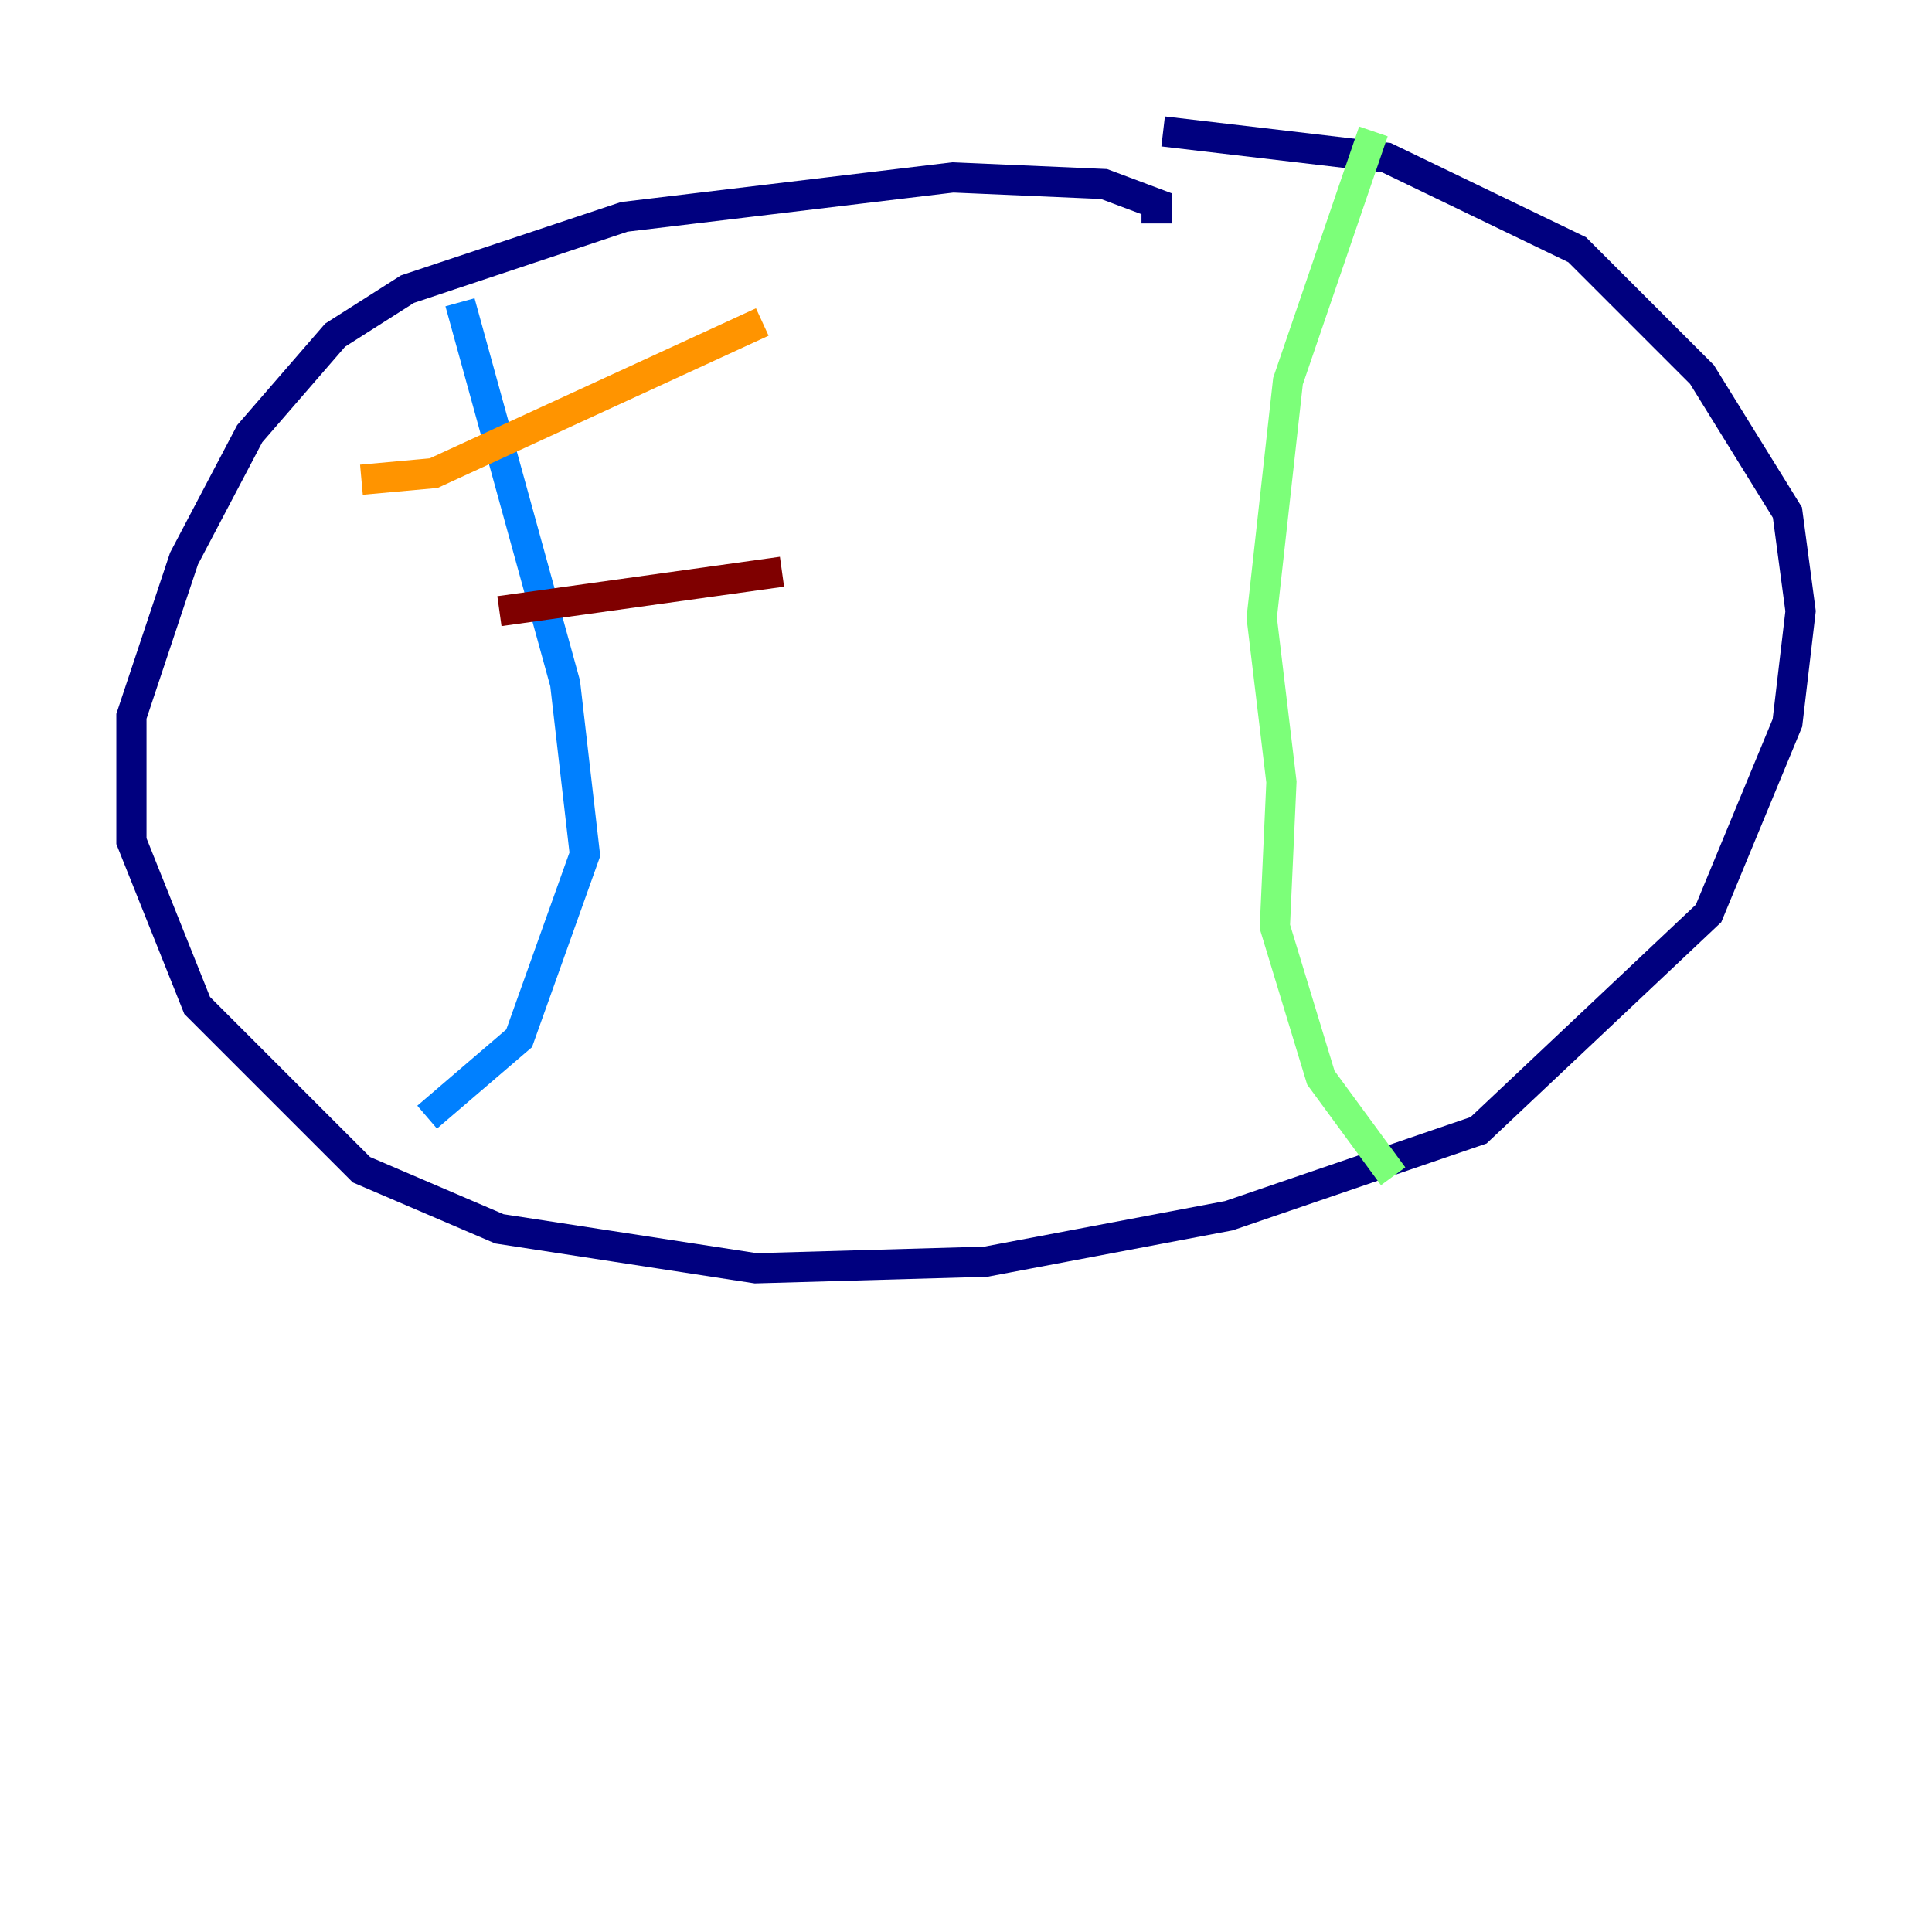<?xml version="1.0" encoding="utf-8" ?>
<svg baseProfile="tiny" height="128" version="1.2" viewBox="0,0,128,128" width="128" xmlns="http://www.w3.org/2000/svg" xmlns:ev="http://www.w3.org/2001/xml-events" xmlns:xlink="http://www.w3.org/1999/xlink"><defs /><polyline fill="none" points="76.626,14.803 76.626,13.497 73.143,12.191 63.129,11.755 41.361,14.367 26.993,19.157 22.204,22.204 16.544,28.735 12.191,37.007 8.707,47.456 8.707,55.728 13.061,66.612 23.946,77.497 33.088,81.415 50.068,84.027 65.306,83.592 81.415,80.544 97.959,74.884 113.197,60.517 118.422,47.891 119.293,40.49 118.422,33.959 112.762,24.816 104.49,16.544 91.864,10.449 77.061,8.707" stroke="#00007f" stroke-width="2" /><polyline fill="none" points="30.476,20.027 37.442,45.279 38.748,56.599 34.395,68.789 28.299,74.014" stroke="#0080ff" stroke-width="2" /><polyline fill="none" points="90.993,8.707 85.333,25.252 83.592,40.925 84.898,51.809 84.463,61.388 87.51,71.401 92.299,77.932" stroke="#7cff79" stroke-width="2" /><polyline fill="none" points="23.946,31.782 28.735,31.347 50.503,21.333" stroke="#ff9400" stroke-width="2" /><polyline fill="none" points="33.088,40.49 51.809,37.878" stroke="#7f0000" stroke-width="2" /></svg>